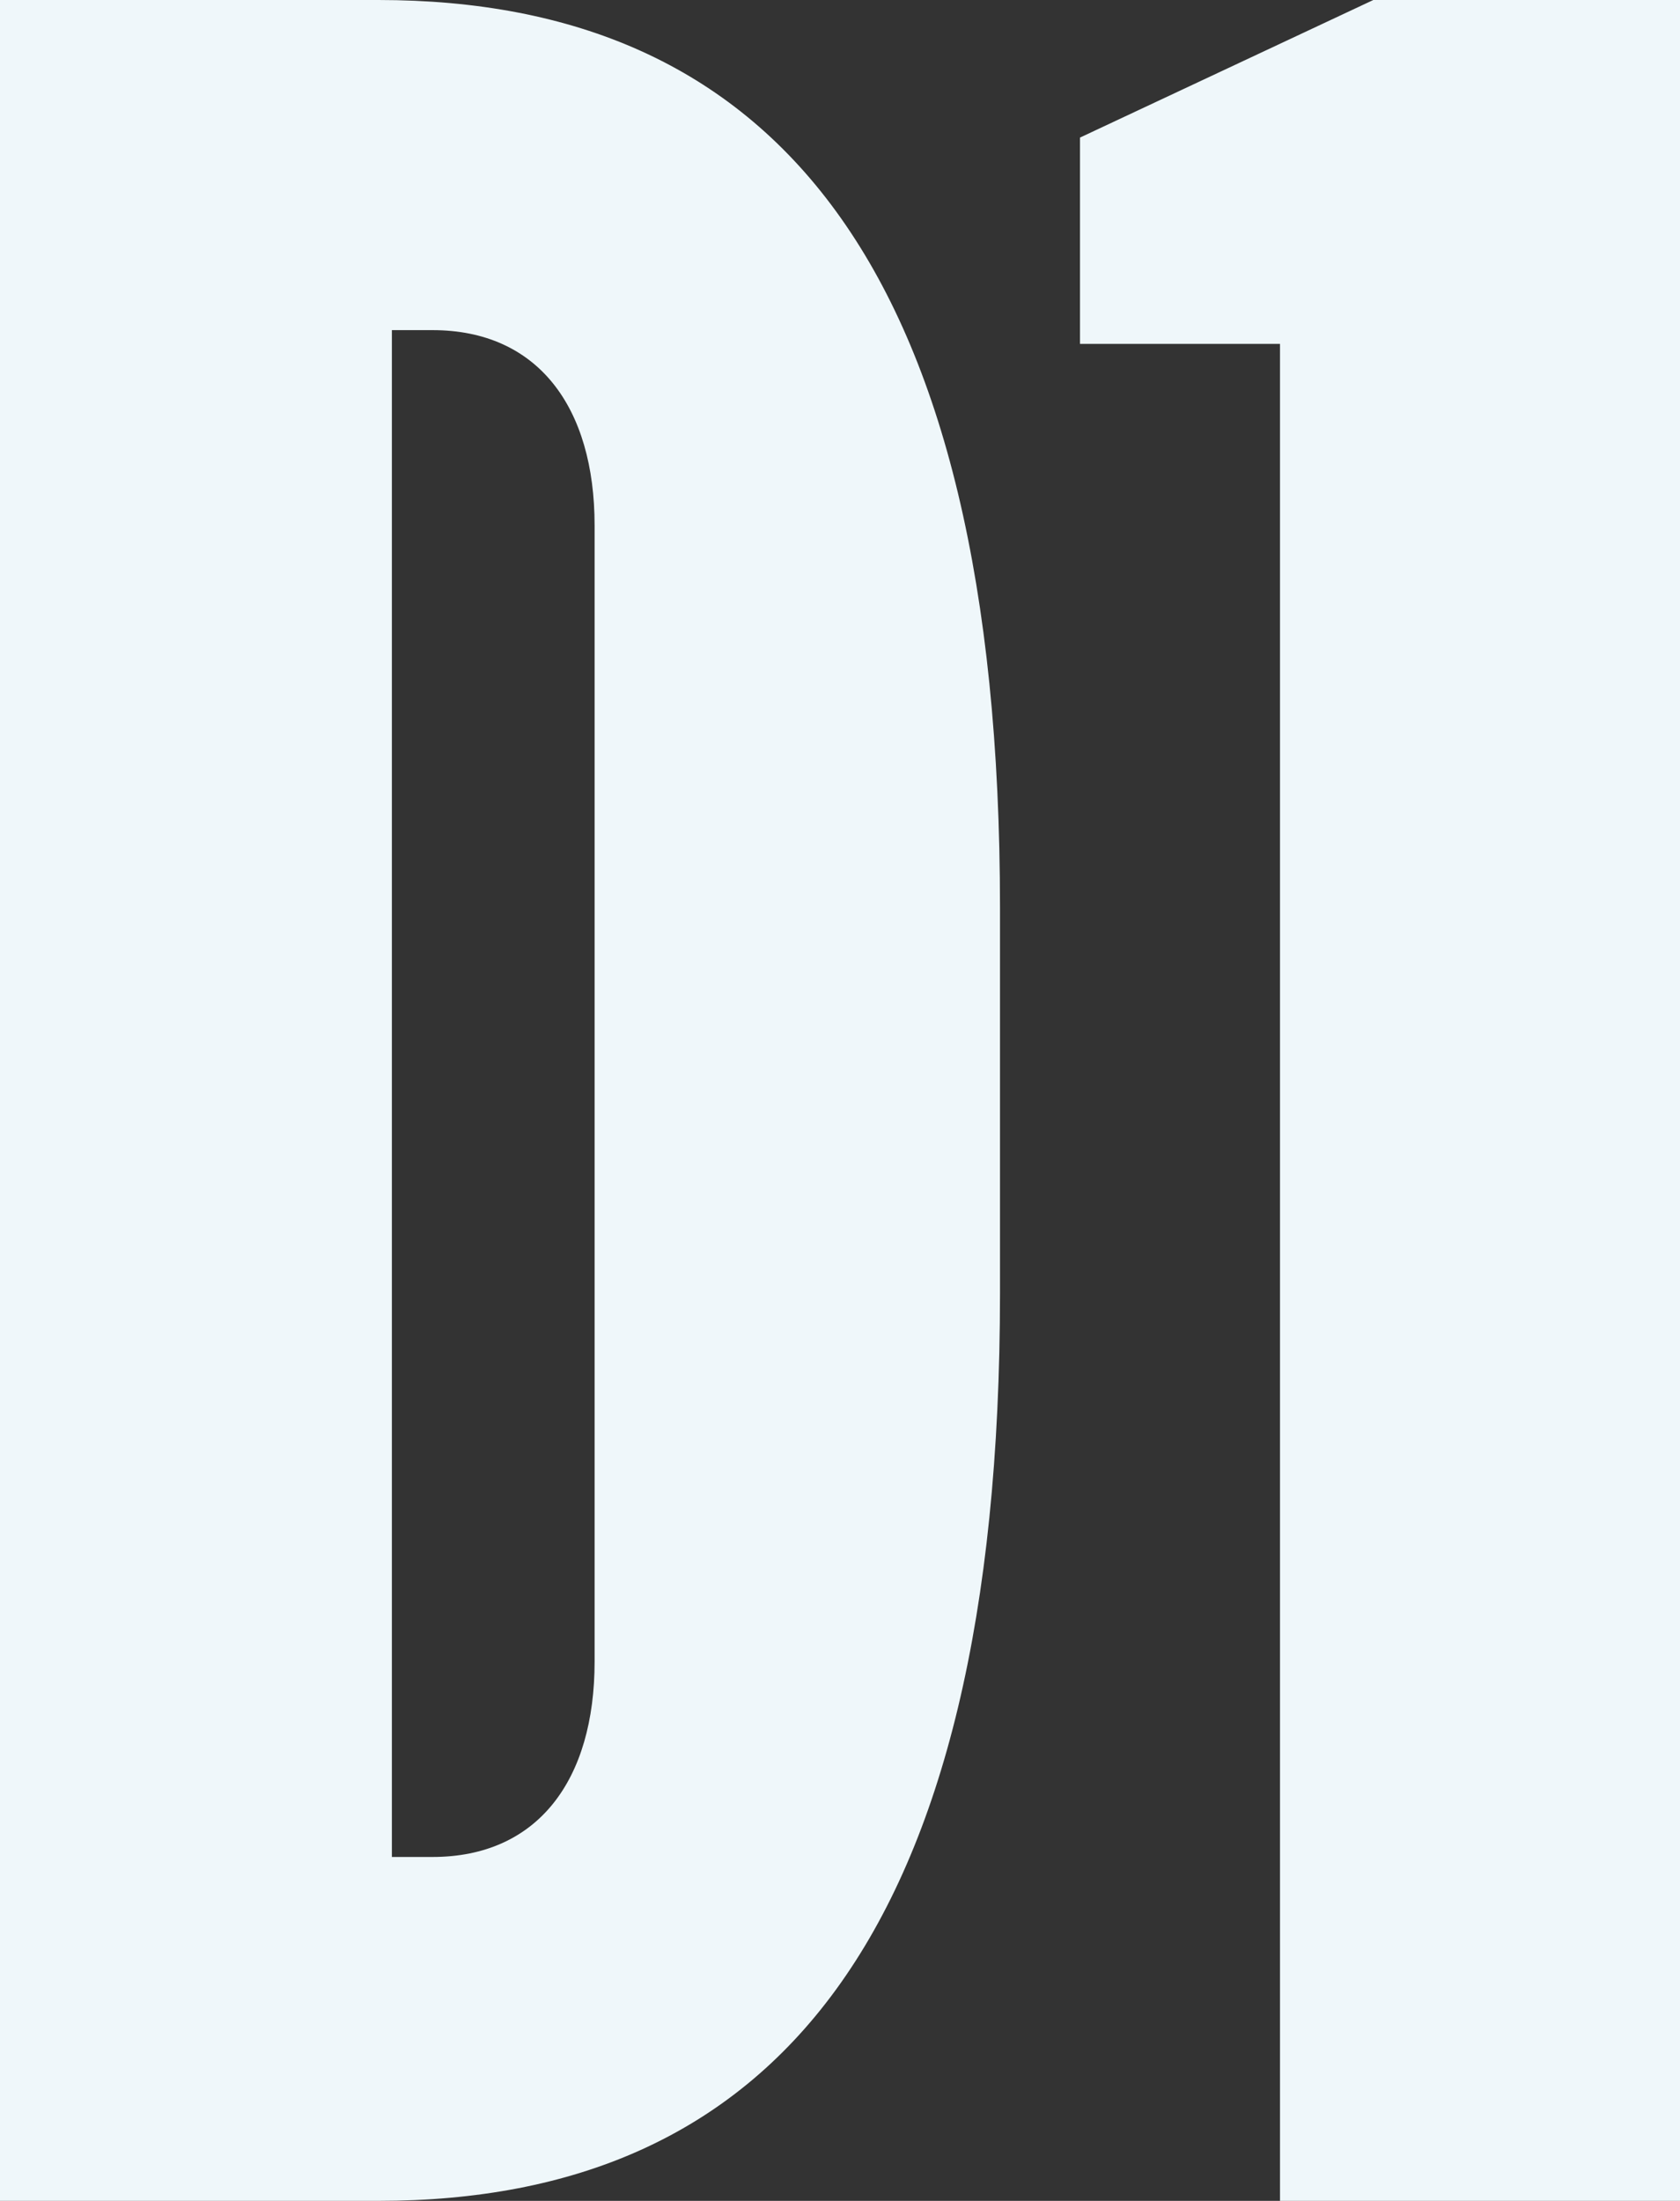 <?xml version="1.0" encoding="UTF-8"?>
<svg width="42px" height="55px" viewBox="0 0 42 55" version="1.1" xmlns="http://www.w3.org/2000/svg" xmlns:xlink="http://www.w3.org/1999/xlink">
    <rect x="0" y="0" width="42" height="55" fill="#333333" stroke="none"/>
    <title>Combined Shape</title>
    <g id="Page-1" stroke="none" stroke-width="1" fill="none" fill-rule="evenodd">
        <g id="Landing" transform="translate(-1310, -10771)" fill="#EFF7FA">
            <g id="Group-30-Copy-2" transform="translate(0, 10729)">
                <path d="M1310,42 L1310,97 L1319.459,97 C1329.257,97 1335,90.469 1335,74.312 L1335,64.688 C1335,48.531 1329.257,42 1319.459,42 L1310,42 Z M1319.797,50.25 L1320.811,50.25 C1323.446,50.25 1324.865,52.175 1324.865,55.131 L1324.865,83.525 C1324.865,86.481 1323.446,88.406 1320.811,88.406 L1319.797,88.406 L1319.797,50.25 Z M1337,50.594 L1342,50.594 L1342,97 L1352,97 L1352,42 L1344.333,42 L1337,45.438 L1337,50.594 Z" id="Combined-Shape" fill-rule="nonzero"></path>
            </g>
        </g>
    </g>
</svg>